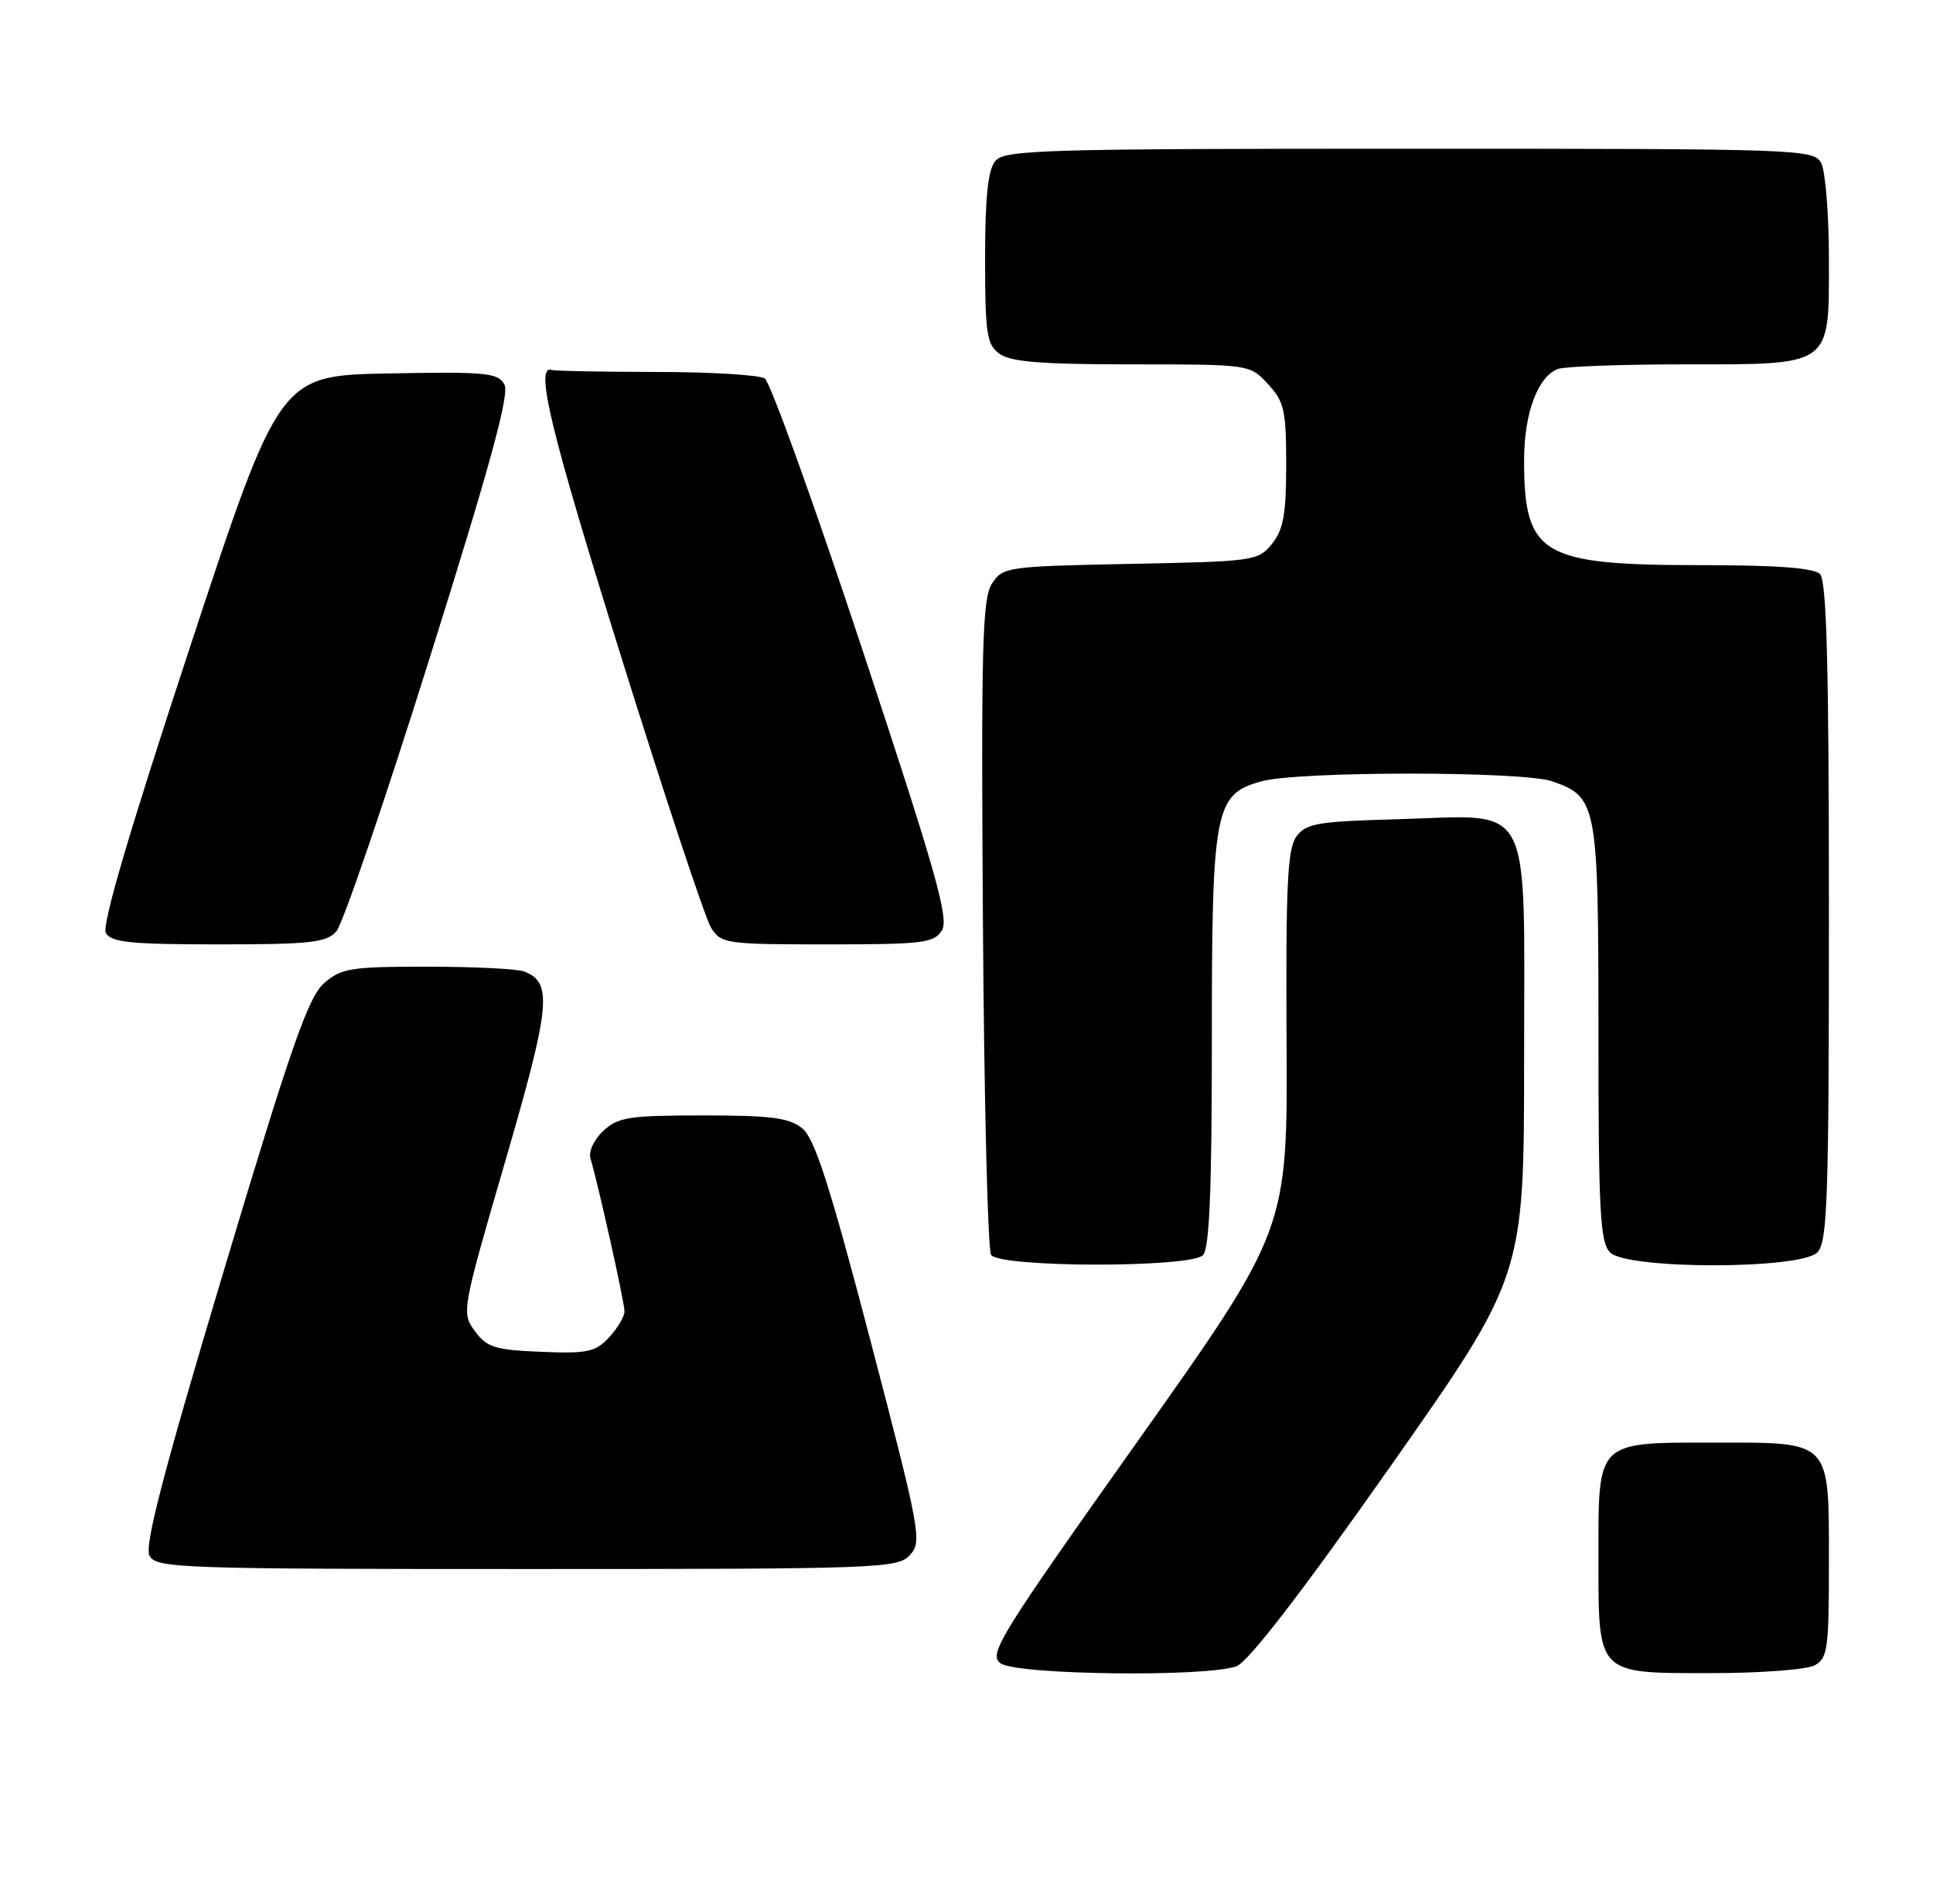 <?xml version="1.0" encoding="UTF-8" standalone="no"?>
<!DOCTYPE svg PUBLIC "-//W3C//DTD SVG 1.1//EN" "http://www.w3.org/Graphics/SVG/1.1/DTD/svg11.dtd" >
<svg xmlns="http://www.w3.org/2000/svg" xmlns:xlink="http://www.w3.org/1999/xlink" version="1.1" viewBox="0 0 260 256">
 <g >
 <path fill="currentColor"
d=" M 166.32 224.07 C 167.92 223.46 175.07 214.19 186.89 197.38 C 205.00 171.63 205.00 171.63 205.00 142.34 C 205.00 106.89 206.46 109.65 187.96 110.17 C 177.21 110.46 175.67 110.73 174.37 112.50 C 173.17 114.14 172.94 119.05 173.05 139.93 C 173.19 165.36 173.19 165.36 152.99 193.86 C 134.37 220.11 132.92 222.47 134.58 223.68 C 136.72 225.25 162.40 225.56 166.32 224.07 Z  M 244.07 223.96 C 245.82 223.03 246.00 221.76 246.00 210.29 C 246.00 193.54 246.43 194.00 230.67 194.00 C 214.63 194.00 215.00 193.64 215.00 209.33 C 215.00 225.36 214.65 225.00 230.22 225.00 C 236.77 225.00 243.00 224.53 244.07 223.96 Z  M 122.41 209.10 C 124.04 207.30 123.78 205.90 117.10 180.35 C 111.63 159.47 109.59 153.11 107.92 151.75 C 106.16 150.32 103.76 150.00 94.58 150.00 C 84.62 150.00 83.13 150.23 81.15 152.08 C 79.87 153.27 79.13 154.87 79.43 155.83 C 80.44 159.16 84.00 175.11 84.00 176.35 C 84.00 177.05 83.06 178.63 81.92 179.85 C 80.09 181.82 79.01 182.05 72.77 181.79 C 66.57 181.54 65.48 181.20 63.87 179.00 C 62.06 176.53 62.11 176.27 67.96 156.16 C 74.06 135.21 74.36 132.12 70.49 130.64 C 69.58 130.29 63.72 130.00 57.47 130.00 C 47.11 130.00 45.89 130.20 43.56 132.25 C 41.45 134.11 39.10 140.85 30.08 170.96 C 21.96 198.05 19.40 207.88 20.11 209.21 C 21.01 210.89 24.06 211.00 70.88 211.00 C 118.52 211.00 120.76 210.92 122.41 209.10 Z  M 161.80 168.80 C 162.67 167.93 163.00 160.19 163.00 140.27 C 163.00 108.70 163.35 106.83 169.67 105.07 C 174.67 103.69 204.80 103.69 208.78 105.07 C 214.84 107.19 215.00 108.04 215.00 138.89 C 215.00 162.98 215.22 167.07 216.57 168.43 C 218.87 170.73 242.13 170.73 244.43 168.43 C 245.81 167.05 246.00 161.50 246.00 122.63 C 246.00 89.56 245.70 78.10 244.80 77.20 C 243.97 76.37 238.97 76.00 228.77 76.00 C 207.30 76.00 205.00 74.64 205.00 61.89 C 205.00 55.59 206.83 50.66 209.54 49.62 C 210.44 49.28 218.00 49.00 226.36 49.00 C 246.58 49.00 246.00 49.42 246.00 34.88 C 246.00 28.82 245.53 23.00 244.96 21.93 C 243.96 20.06 242.29 20.00 189.59 20.00 C 140.26 20.00 135.12 20.15 133.87 21.65 C 132.89 22.84 132.50 26.52 132.50 34.73 C 132.50 44.89 132.72 46.32 134.44 47.58 C 135.92 48.67 140.12 49.00 152.24 49.00 C 168.10 49.00 168.10 49.00 170.55 51.65 C 172.74 54.01 173.00 55.17 173.00 62.54 C 173.00 69.16 172.62 71.24 171.09 73.14 C 169.24 75.43 168.65 75.51 152.06 75.83 C 135.47 76.16 134.89 76.24 133.43 78.47 C 132.13 80.45 131.96 86.84 132.21 124.14 C 132.37 147.99 132.86 168.06 133.31 168.75 C 134.42 170.47 160.08 170.52 161.80 168.80 Z  M 45.24 125.25 C 46.10 124.29 51.75 107.75 57.79 88.50 C 65.93 62.59 68.55 53.04 67.85 51.72 C 67.00 50.13 65.43 49.97 52.25 50.22 C 37.59 50.50 37.59 50.50 25.49 87.22 C 17.36 111.89 13.67 124.45 14.24 125.47 C 14.95 126.73 17.61 127.00 29.39 127.00 C 41.75 127.00 43.90 126.76 45.24 125.25 Z  M 126.69 125.12 C 127.67 123.56 125.88 117.23 116.04 87.50 C 109.54 67.84 103.60 51.36 102.86 50.89 C 102.11 50.42 95.54 50.02 88.25 50.02 C 80.96 50.01 74.66 49.89 74.25 49.75 C 71.87 48.96 73.96 57.63 83.54 88.29 C 89.42 107.11 94.86 123.51 95.64 124.75 C 96.99 126.91 97.60 127.00 111.28 127.00 C 124.13 127.00 125.63 126.82 126.69 125.12 Z "/>
</g>
</svg>